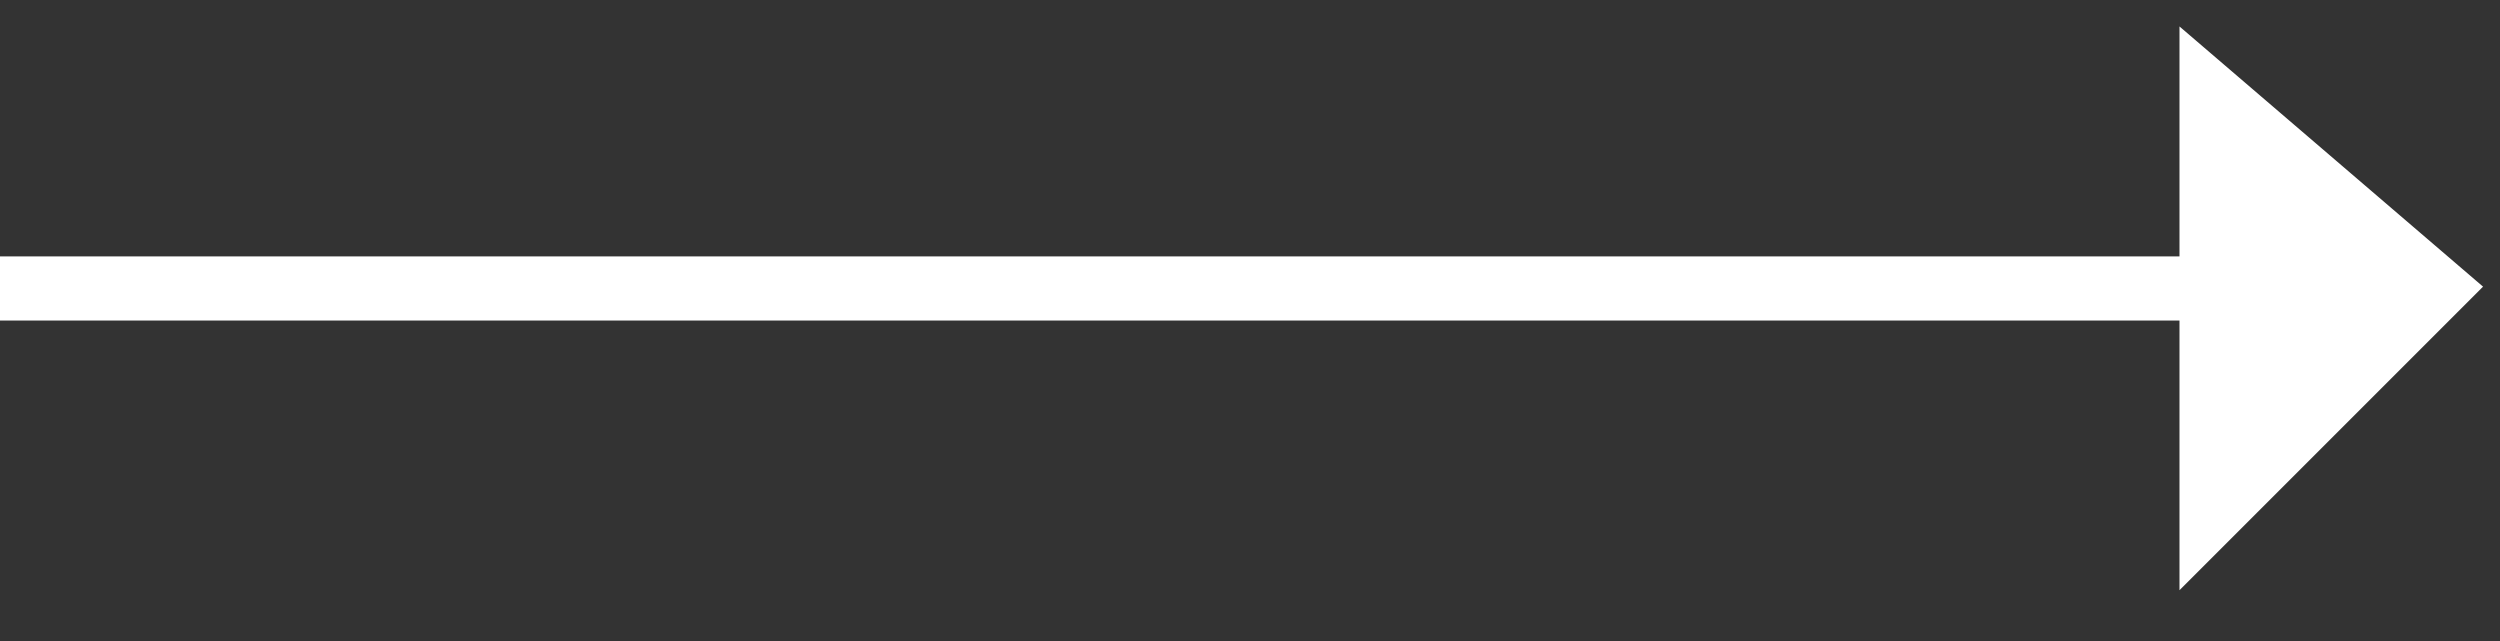 <svg width="39" height="10" viewBox="0 0 39 10" fill="none" xmlns="http://www.w3.org/2000/svg">
<rect x="0" y="0" width="39" height="10" fill="#333333" stroke="none"/>
<path d="M34.5 1.5V4.5V8L38 4.5L34.5 1.5Z" fill="white"/>
<path d="M0 4.5C0 4.5 21.027 4.5 34.5 4.5M34.5 4.5V1.5L38 4.5L34.5 8V4.5Z" stroke="white"/>
</svg>
